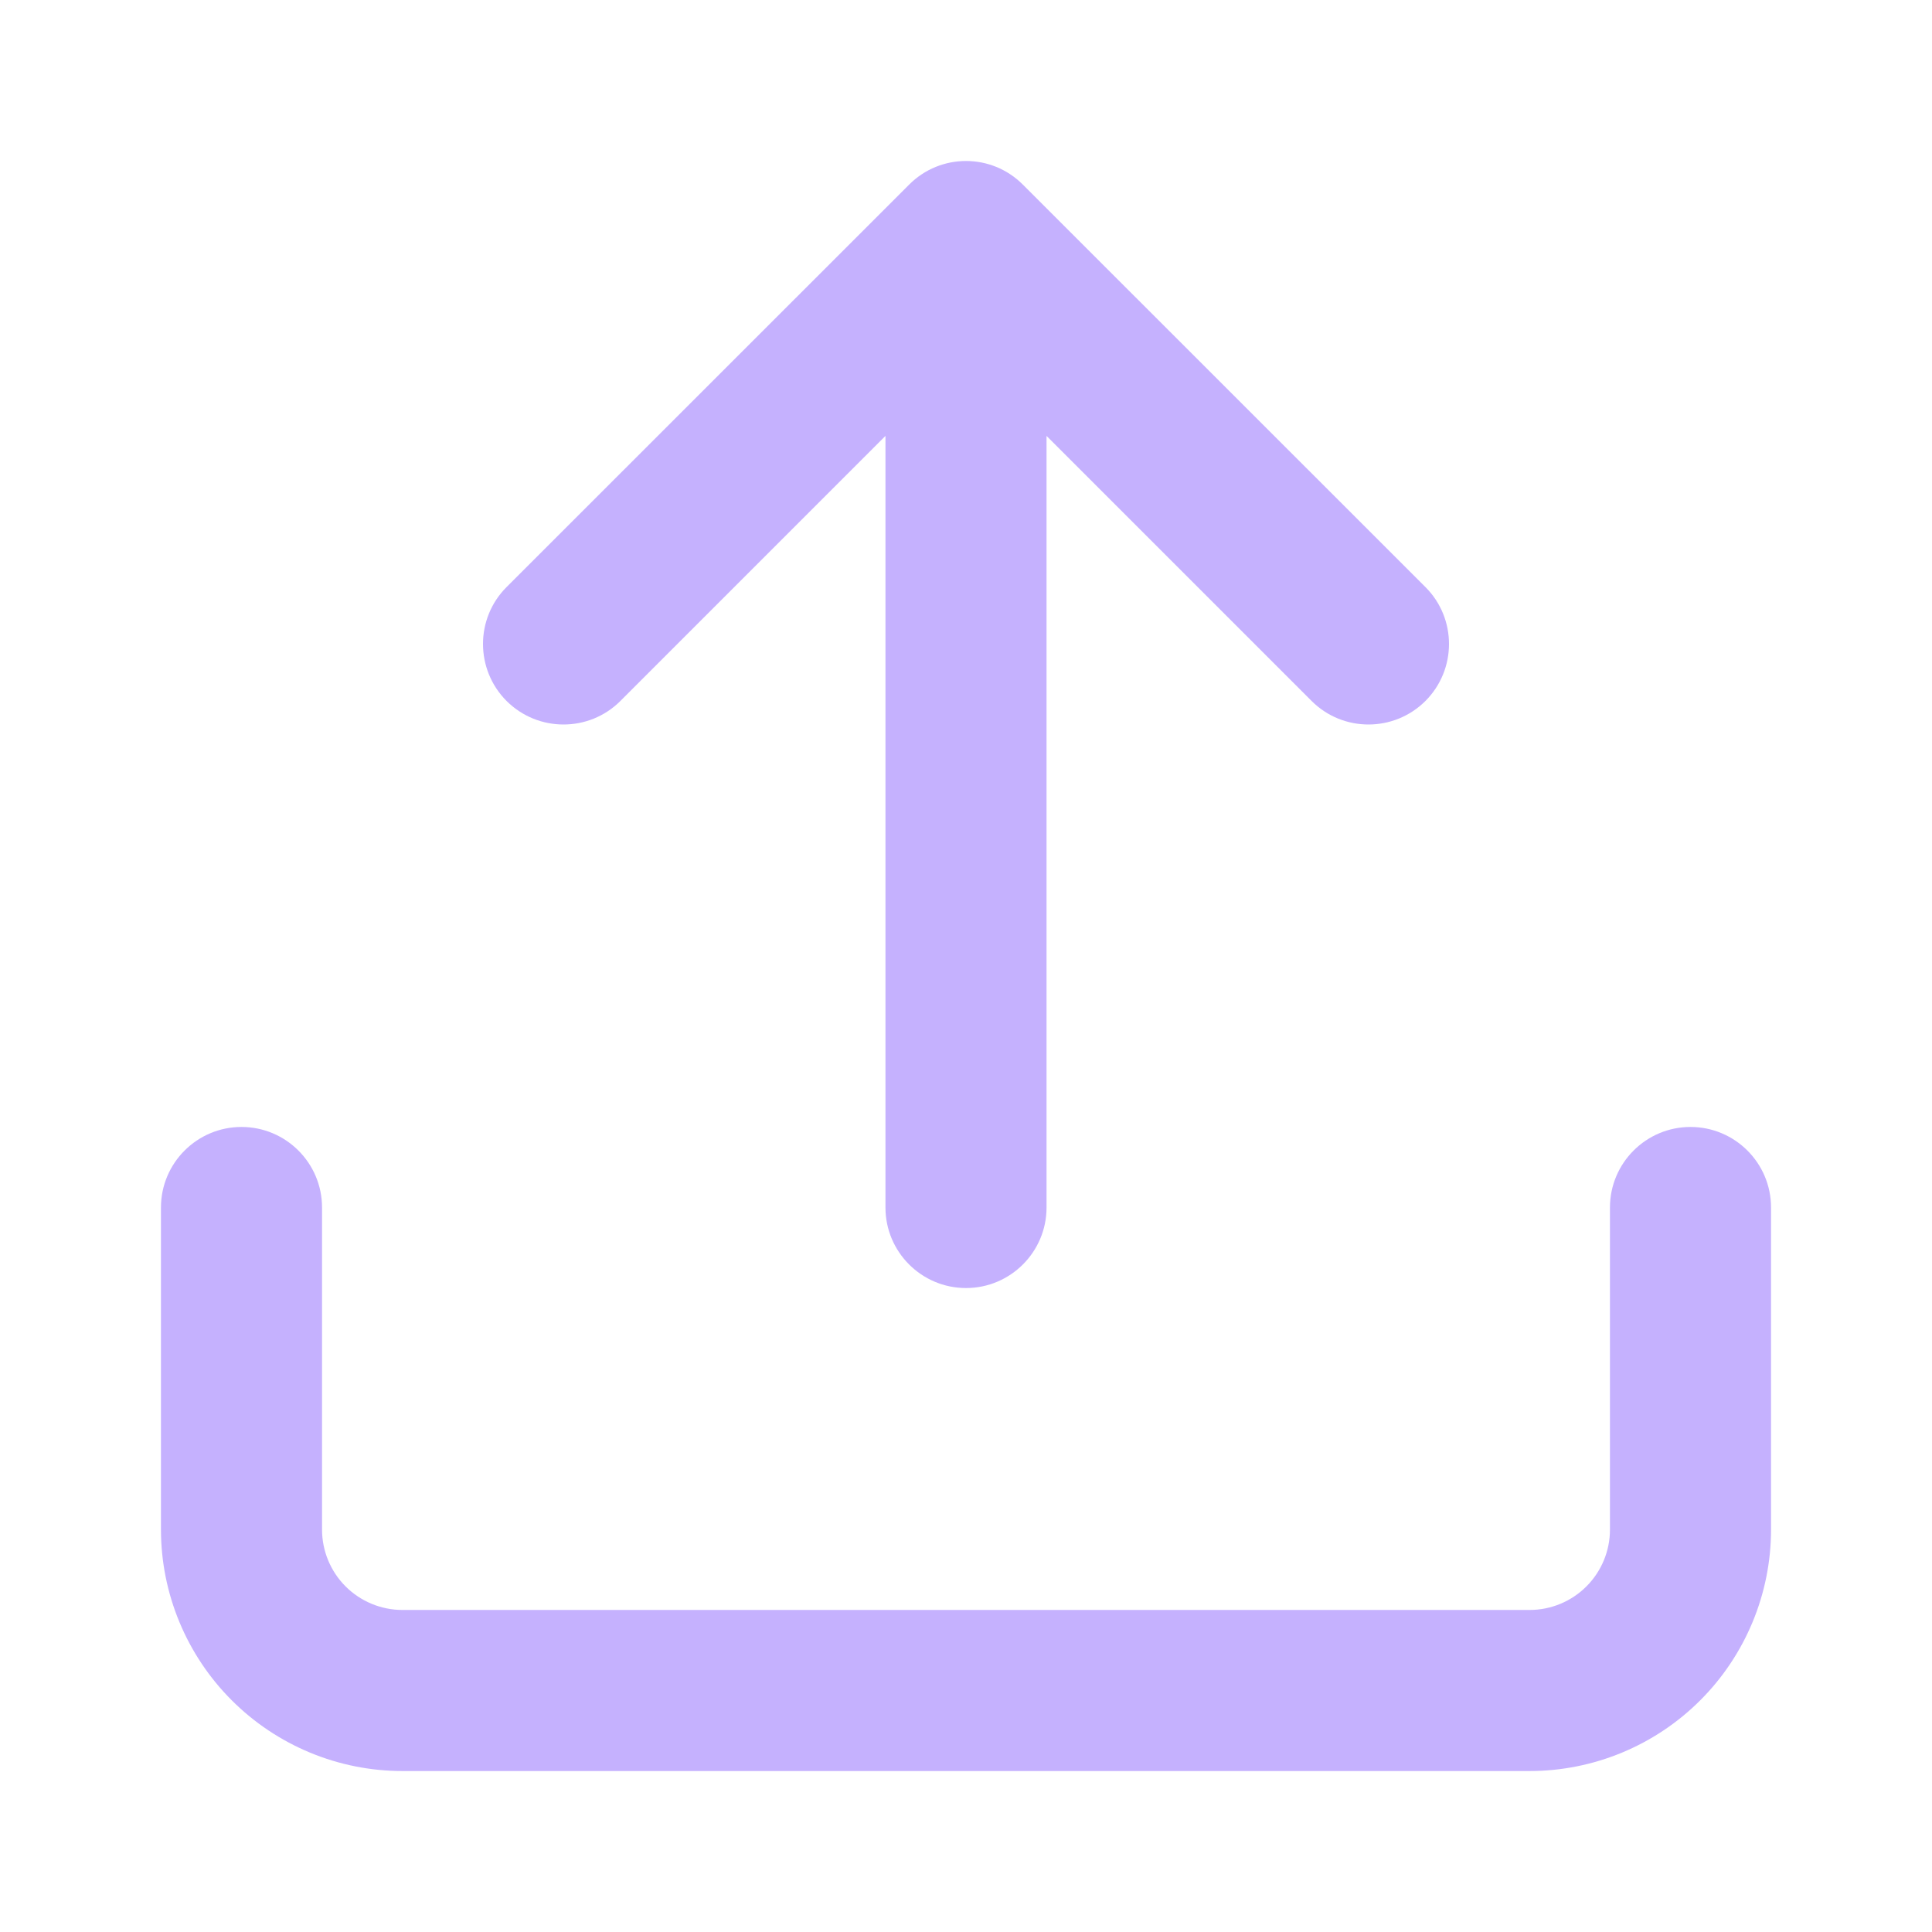 <svg width="16" height="16" viewBox="0 0 16 16" fill="none" xmlns="http://www.w3.org/2000/svg">
<path fill-rule="evenodd" clip-rule="evenodd" d="M7.529 1.529C7.789 1.268 8.211 1.268 8.471 1.529L11.805 4.862C12.065 5.122 12.065 5.544 11.805 5.805C11.544 6.065 11.122 6.065 10.862 5.805L8.667 3.61V10C8.667 10.368 8.368 10.667 8 10.667C7.632 10.667 7.333 10.368 7.333 10V3.61L5.138 5.805C4.878 6.065 4.456 6.065 4.195 5.805C3.935 5.544 3.935 5.122 4.195 4.862L7.529 1.529ZM2 9.333C2.368 9.333 2.667 9.632 2.667 10V12.667C2.667 12.844 2.737 13.013 2.862 13.138C2.987 13.263 3.157 13.333 3.333 13.333H12.667C12.844 13.333 13.013 13.263 13.138 13.138C13.263 13.013 13.333 12.844 13.333 12.667V10C13.333 9.632 13.632 9.333 14 9.333C14.368 9.333 14.667 9.632 14.667 10V12.667C14.667 13.197 14.456 13.706 14.081 14.081C13.706 14.456 13.197 14.667 12.667 14.667H3.333C2.803 14.667 2.294 14.456 1.919 14.081C1.544 13.706 1.333 13.197 1.333 12.667V10C1.333 9.632 1.632 9.333 2 9.333Z" fill="#C5B1FE"/>
</svg>
